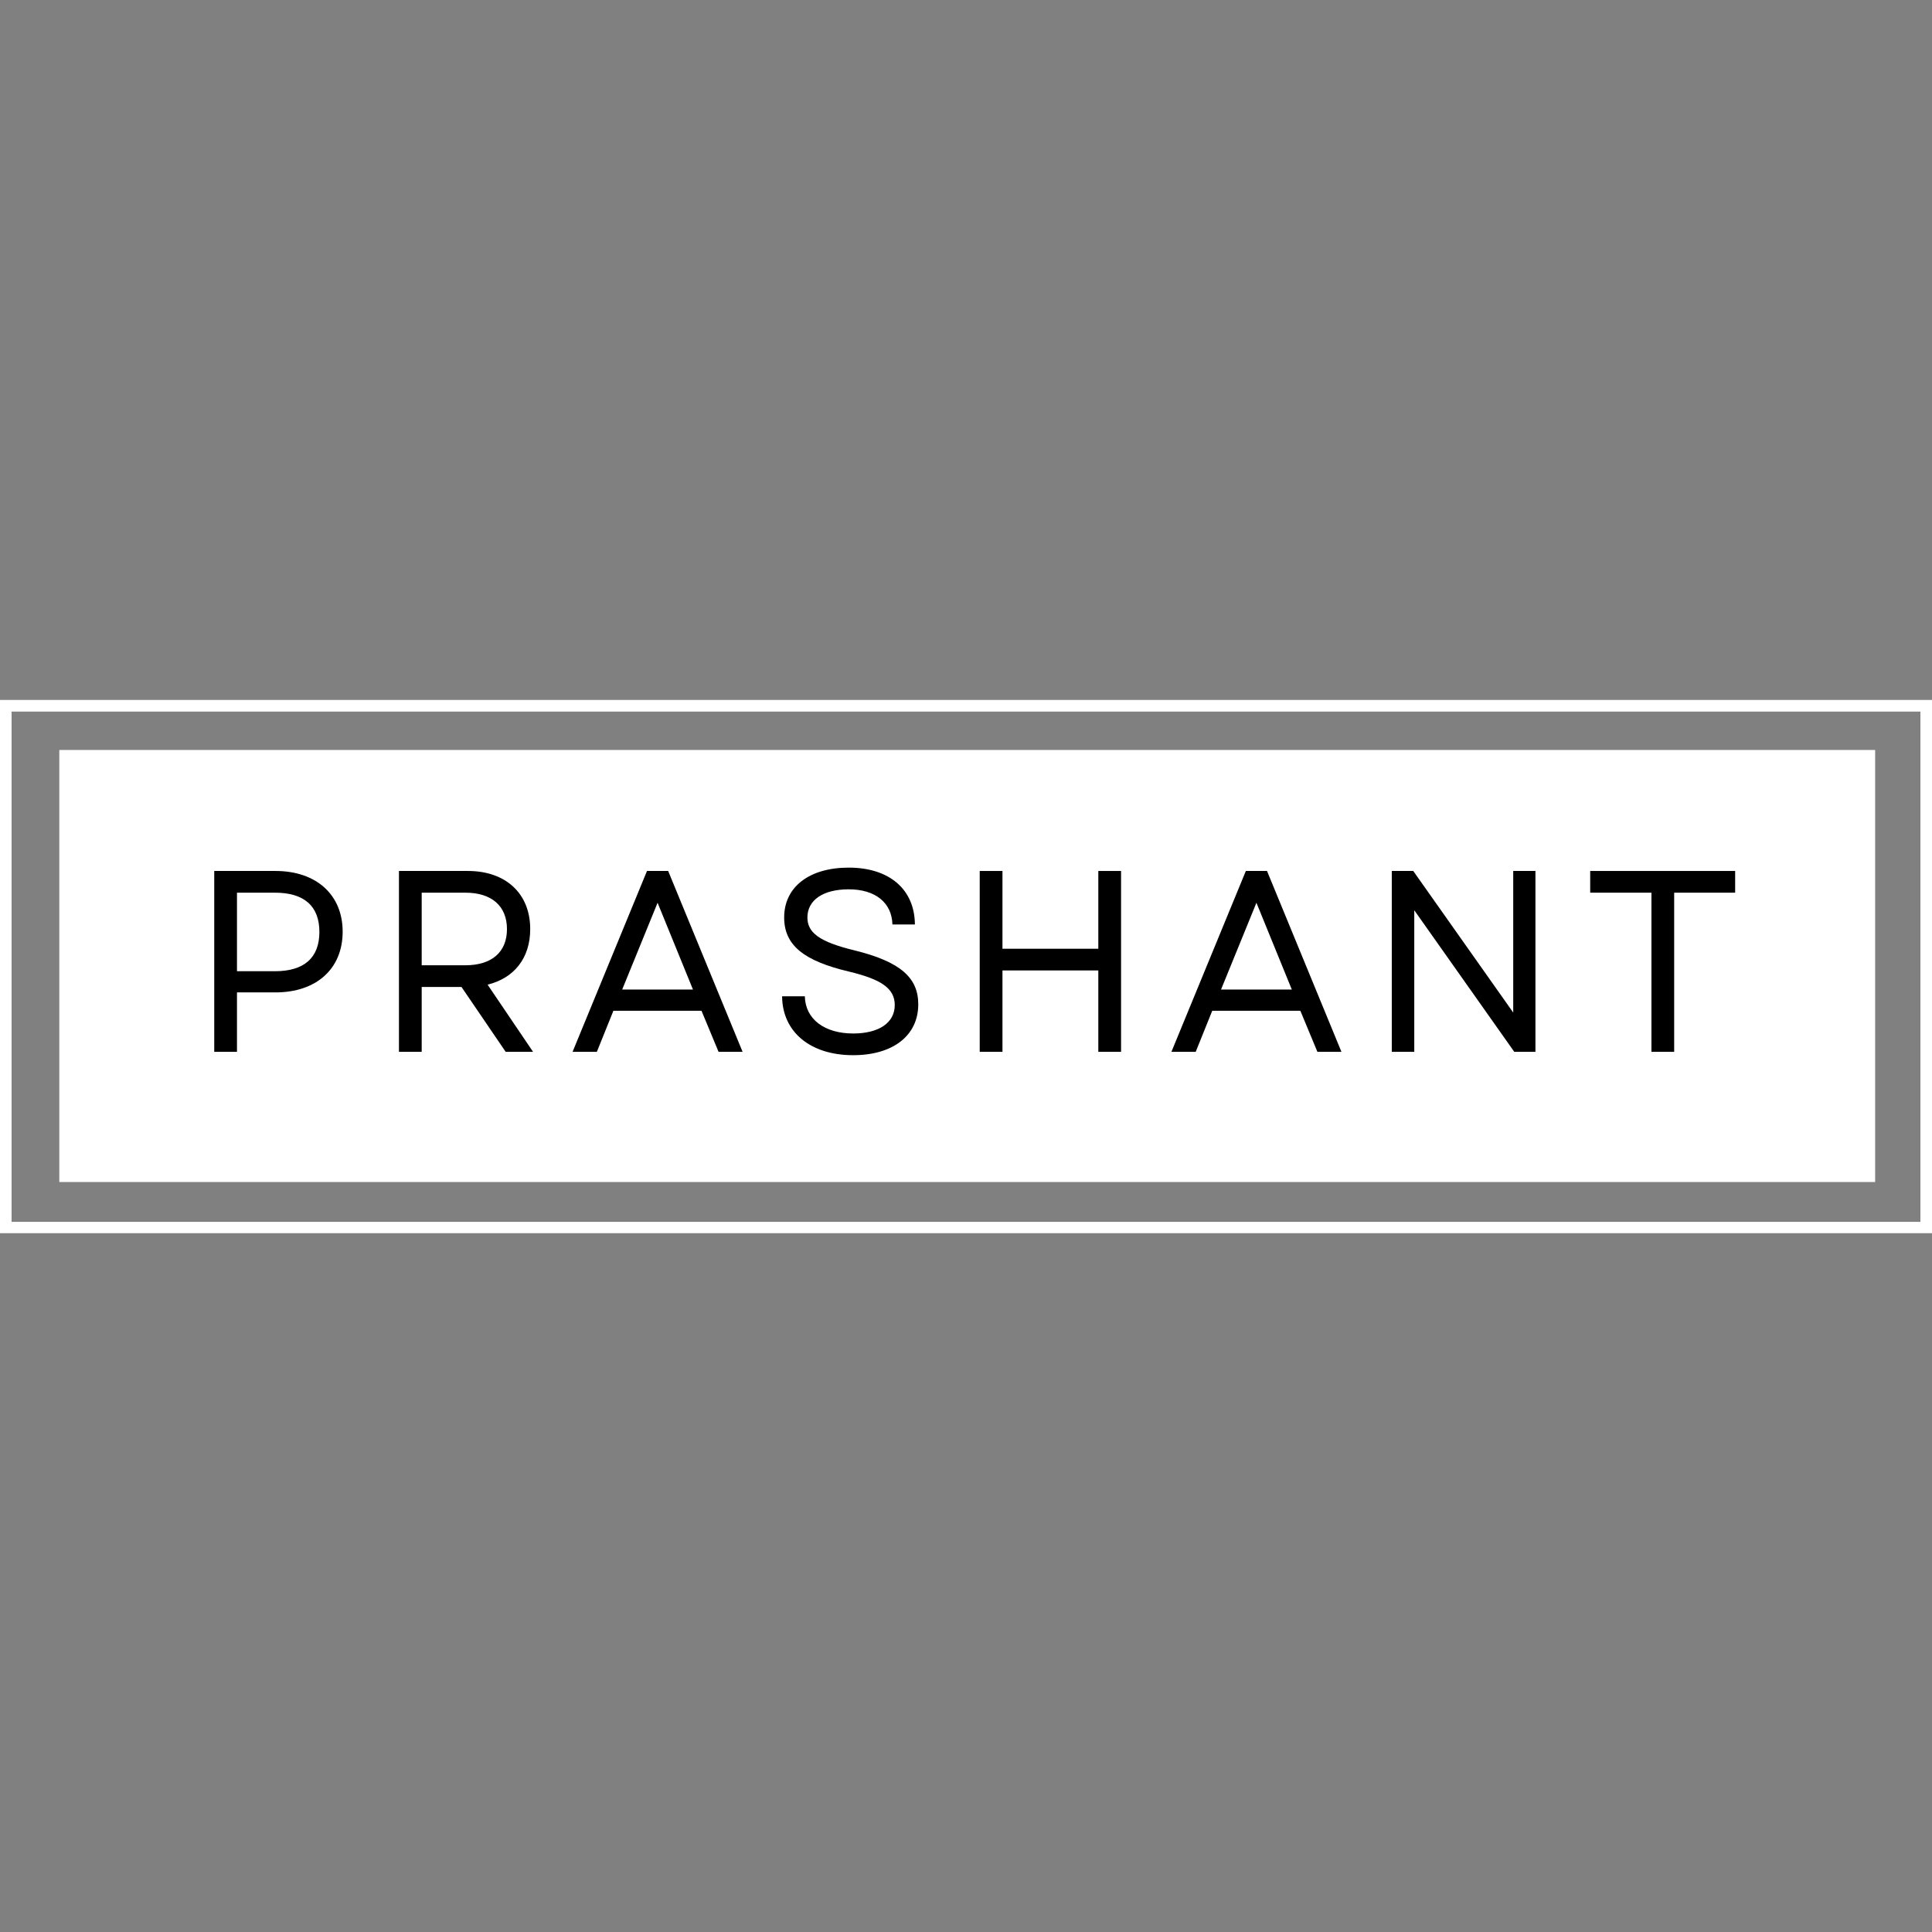 <svg xmlns="http://www.w3.org/2000/svg" xmlns:xlink="http://www.w3.org/1999/xlink" width="500" zoomAndPan="magnify" viewBox="0 0 375 375" height="500" preserveAspectRatio="xMidYMid meet" version="1.0"><rect x="0" y="0" width="375" height="375" fill="#808080" stroke="none"/><defs><g/><clipPath id="21ad1d4a46"><path d="M 0 135.859 L 375 135.859 L 375 239.359 L 0 239.359 Z M 0 135.859 " clip-rule="nonzero"/></clipPath><clipPath id="1466069b0f"><path d="M 11.512 145.566 L 363.965 145.566 L 363.965 229.434 L 11.512 229.434 Z M 11.512 145.566 " clip-rule="nonzero"/></clipPath></defs><g clip-path="url(#21ad1d4a46)"><path stroke-linecap="butt" transform="matrix(0.75, 0, 0, 0.752, 0.001, 135.861)" fill="none" stroke-linejoin="miter" d="M -0.001 -0.002 L 499.999 -0.002 L 499.999 137.701 L -0.001 137.701 L -0.001 -0.002 " stroke="#ffffff" stroke-width="6" stroke-opacity="1" stroke-miterlimit="4"/></g><g clip-path="url(#1466069b0f)"><path fill="#ffffff" d="M 11.512 145.566 L 363.965 145.566 L 363.965 229.434 L 11.512 229.434 Z M 11.512 145.566 " fill-opacity="1" fill-rule="nonzero"/></g><g fill="#000000" fill-opacity="1"><g transform="translate(36.471, 204.159)"><g><path d="M 5.113 0 L 9.527 0 L 9.527 -11.535 L 17 -11.535 C 24.922 -11.535 30.039 -16.098 30.039 -23.32 C 30.039 -30.488 24.922 -35.105 17 -35.105 L 5.113 -35.105 Z M 9.527 -15.645 L 9.527 -30.891 L 16.898 -30.891 C 22.566 -30.891 25.523 -28.285 25.523 -23.27 C 25.523 -18.254 22.566 -15.645 16.898 -15.645 Z M 9.527 -15.645 "/></g></g></g><g fill="#000000" fill-opacity="1"><g transform="translate(72.324, 204.159)"><g><path d="M 5.113 0 L 9.527 0 L 9.527 -12.586 L 17.25 -12.586 L 25.828 0 L 31.141 0 L 22.316 -13.039 C 27.43 -14.293 30.59 -18.152 30.59 -23.82 C 30.59 -30.789 25.777 -35.105 18.504 -35.105 L 5.113 -35.105 Z M 9.527 -16.801 L 9.527 -30.891 L 18.004 -30.891 C 23.117 -30.891 26.078 -28.285 26.078 -23.82 C 26.078 -19.355 23.117 -16.801 18.004 -16.801 Z M 9.527 -16.801 "/></g></g></g><g fill="#000000" fill-opacity="1"><g transform="translate(110.284, 204.159)"><g><path d="M 0.852 0 L 5.566 0 L 8.777 -7.973 L 25.875 -7.973 L 29.188 0 L 33.852 0 L 19.406 -35.105 L 15.297 -35.105 Z M 10.48 -12.086 L 17.352 -28.934 L 24.223 -12.086 Z M 10.48 -12.086 "/></g></g></g><g fill="#000000" fill-opacity="1"><g transform="translate(148.796, 204.159)"><g><path d="M 16.801 0.652 C 24.473 0.652 29.438 -3.109 29.438 -9.227 C 29.438 -14.391 25.977 -17.5 17 -19.707 C 10.18 -21.363 7.922 -23.168 7.922 -26.078 C 7.922 -29.438 10.934 -31.543 15.945 -31.543 C 21.113 -31.543 24.32 -28.934 24.422 -24.723 L 28.785 -24.723 C 28.734 -31.543 23.82 -35.754 15.945 -35.754 C 8.273 -35.754 3.41 -31.996 3.41 -26.078 C 3.41 -20.66 7.27 -17.652 15.898 -15.598 C 22.215 -14.09 24.875 -12.336 24.875 -9.078 C 24.875 -5.617 21.766 -3.559 16.801 -3.559 C 11.332 -3.559 7.523 -6.27 7.422 -10.781 L 3.008 -10.781 C 3.059 -3.91 8.426 0.652 16.801 0.652 Z M 16.801 0.652 "/></g></g></g><g fill="#000000" fill-opacity="1"><g transform="translate(185.05, 204.159)"><g><path d="M 28.133 0 L 32.547 0 L 32.547 -35.105 L 28.133 -35.105 L 28.133 -20.008 L 9.527 -20.008 L 9.527 -35.105 L 5.113 -35.105 L 5.113 0 L 9.527 0 L 9.527 -15.797 L 28.133 -15.797 Z M 28.133 0 "/></g></g></g><g fill="#000000" fill-opacity="1"><g transform="translate(226.52, 204.159)"><g><path d="M 0.852 0 L 5.566 0 L 8.777 -7.973 L 25.875 -7.973 L 29.188 0 L 33.852 0 L 19.406 -35.105 L 15.297 -35.105 Z M 10.48 -12.086 L 17.352 -28.934 L 24.223 -12.086 Z M 10.48 -12.086 "/></g></g></g><g fill="#000000" fill-opacity="1"><g transform="translate(265.032, 204.159)"><g><path d="M 5.113 0 L 9.477 0 L 9.477 -27.48 L 28.887 0 L 32.996 0 L 32.996 -35.105 L 28.684 -35.105 L 28.684 -7.621 L 9.277 -35.105 L 5.113 -35.105 Z M 5.113 0 "/></g></g></g><g fill="#000000" fill-opacity="1"><g transform="translate(306.953, 204.159)"><g><path d="M 13.59 0 L 18.004 0 L 18.004 -30.891 L 29.84 -30.891 L 29.84 -35.105 L 1.703 -35.105 L 1.703 -30.891 L 13.59 -30.891 Z M 13.59 0 "/></g></g></g></svg>
